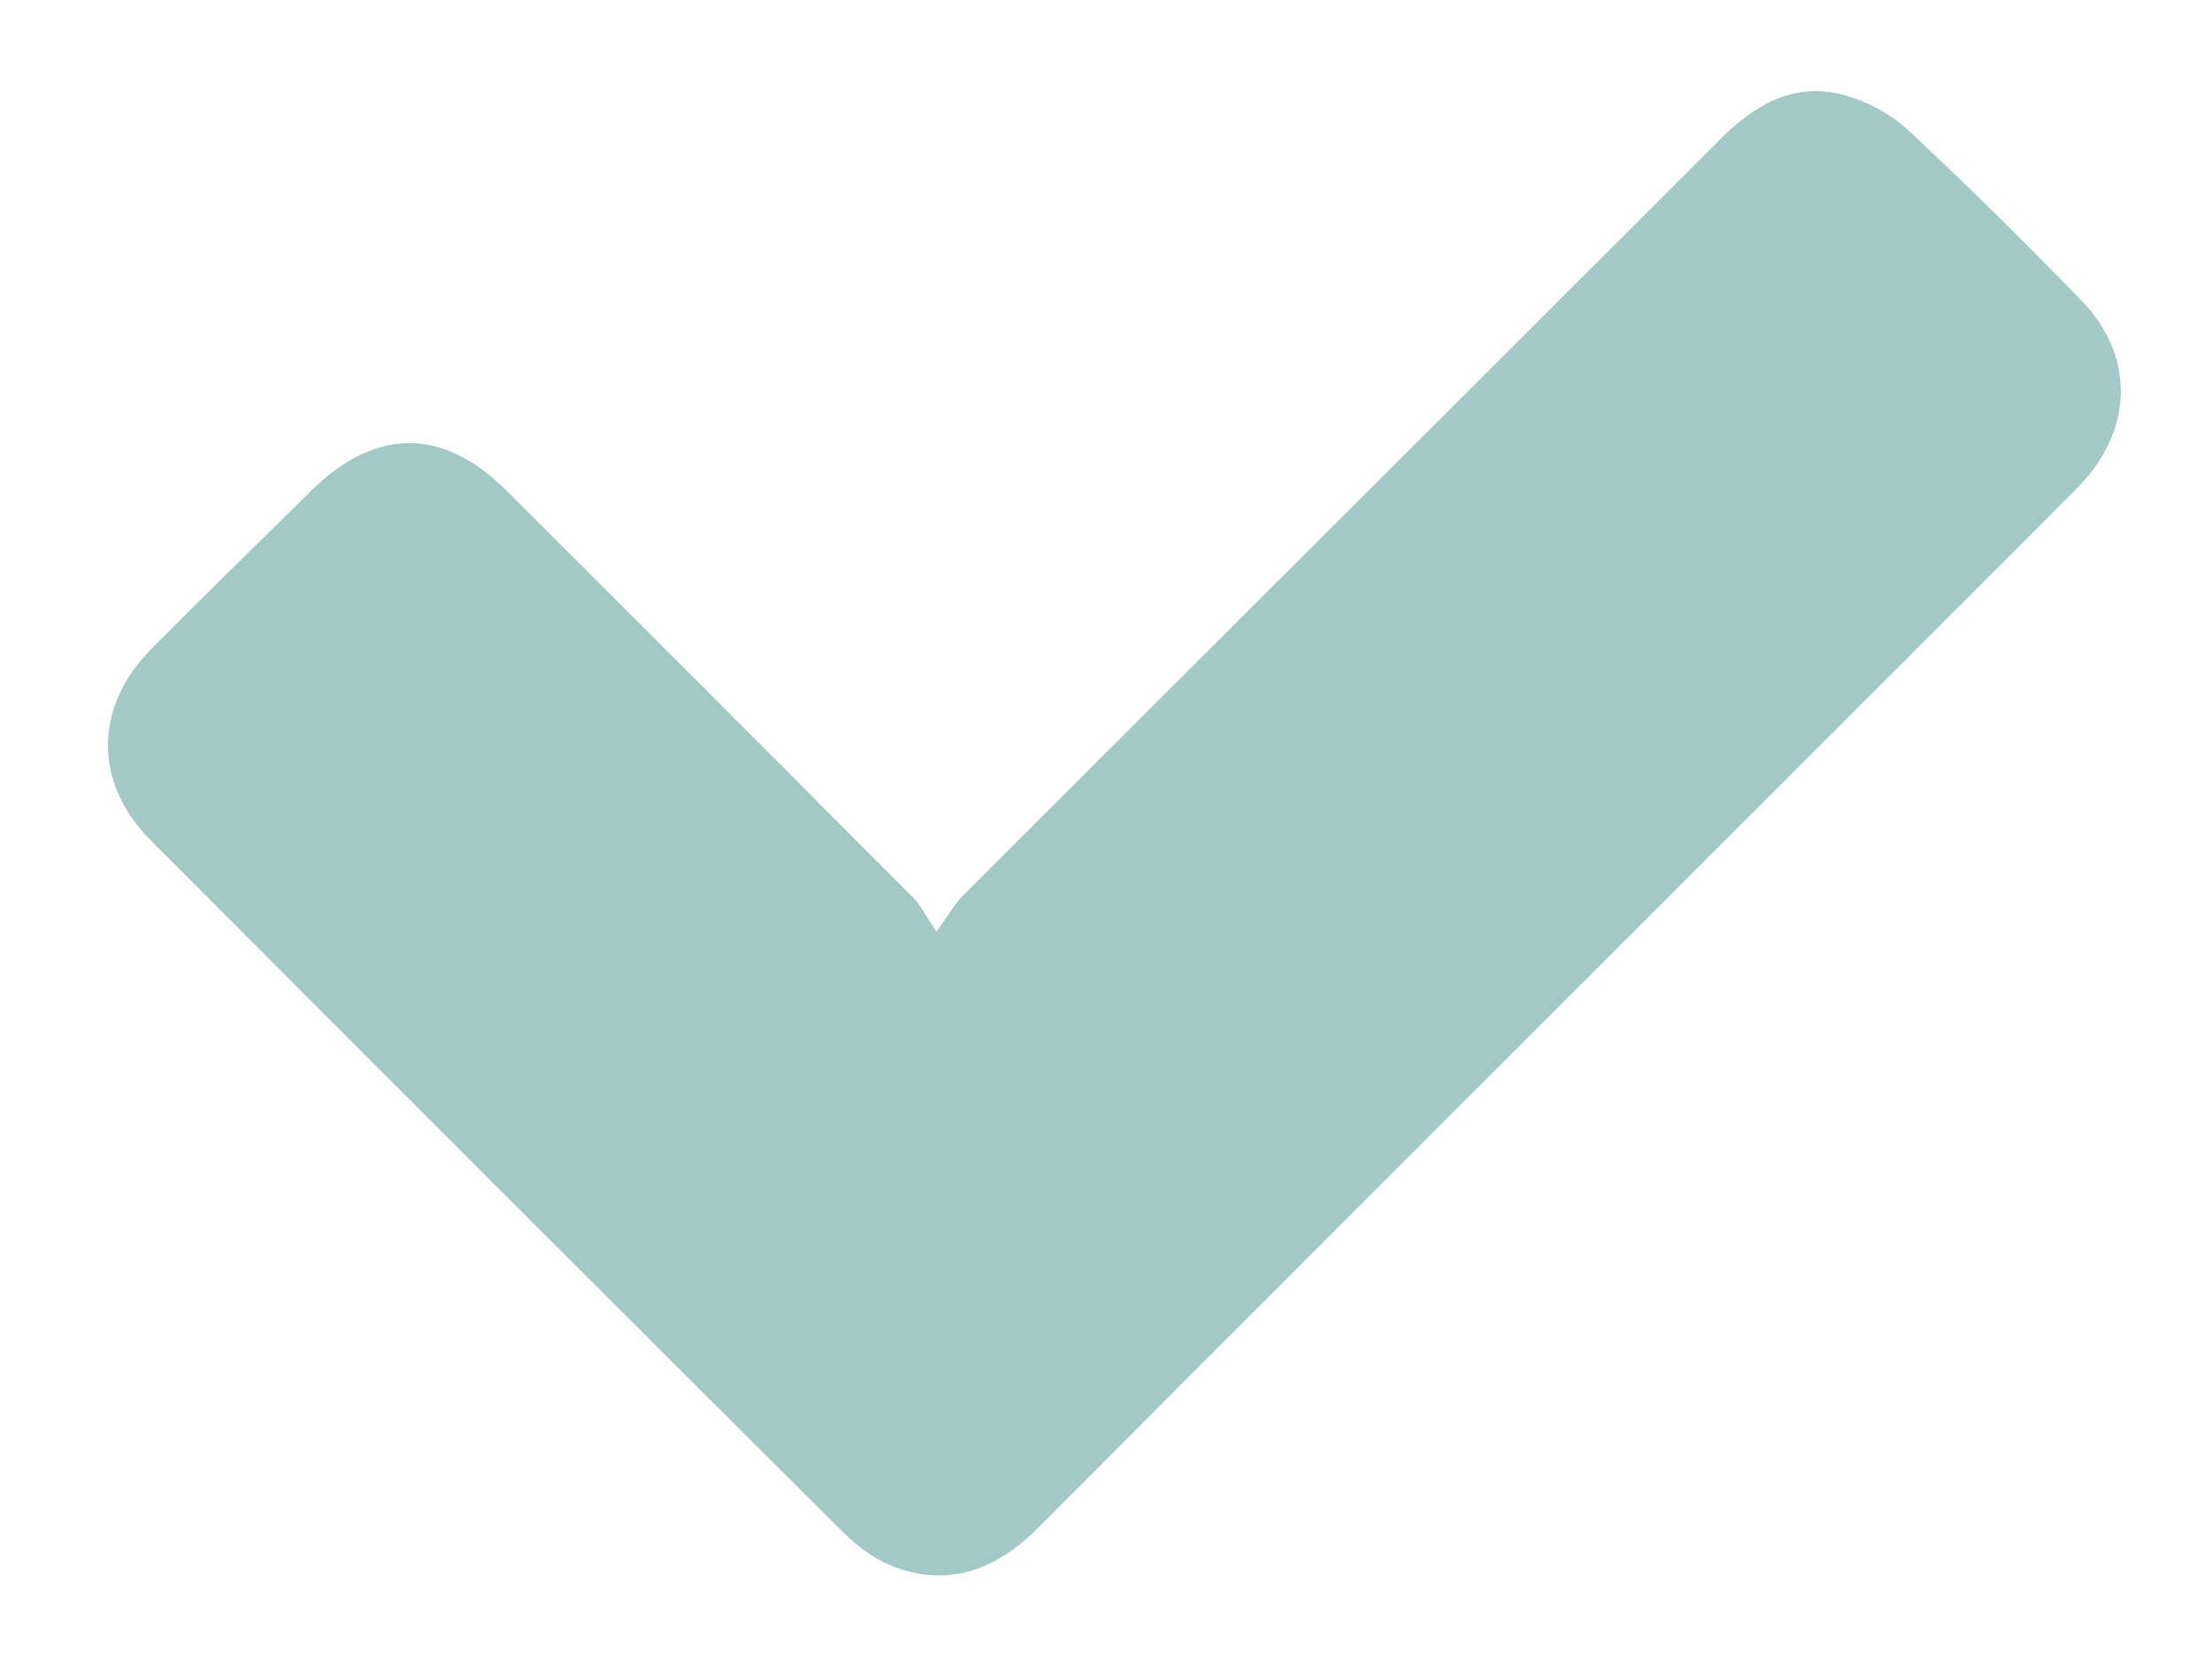 <?xml version="1.0" encoding="utf-8"?>
<!-- Generator: Adobe Illustrator 16.0.0, SVG Export Plug-In . SVG Version: 6.00 Build 0)  -->
<!DOCTYPE svg PUBLIC "-//W3C//DTD SVG 1.1//EN" "http://www.w3.org/Graphics/SVG/1.1/DTD/svg11.dtd">
<svg version="1.1" xmlns="http://www.w3.org/2000/svg" xmlns:xlink="http://www.w3.org/1999/xlink" x="0px" y="0px" width="26px"
	 height="19.589px" viewBox="0 0 26 19.589" enable-background="new 0 0 26 19.589" xml:space="preserve">
<g id="refer" display="none">
</g>
<g id="app">
	<path fill-rule="evenodd" clip-rule="evenodd" fill="#A2C8C7" d="M11.008,10.95c-0.133-0.194-0.189-0.313-0.275-0.4
		C9.14,8.951,7.546,7.355,5.948,5.762C5.207,5.023,4.413,5.025,3.663,5.763c-0.628,0.618-1.259,1.235-1.88,1.86
		c-0.68,0.683-0.688,1.575-0.011,2.254c2.708,2.716,5.421,5.428,8.14,8.135c0.174,0.172,0.392,0.332,0.62,0.413
		c0.653,0.231,1.193,0.011,1.673-0.47c2.675-2.687,5.357-5.363,8.037-8.044c1.393-1.393,2.789-2.782,4.178-4.18
		c0.66-0.665,0.68-1.552,0.041-2.204c-0.664-0.68-1.338-1.352-2.034-1.998c-0.207-0.192-0.492-0.345-0.768-0.416
		c-0.577-0.148-1.034,0.118-1.439,0.523c-2.962,2.965-5.932,5.922-8.896,8.885C11.227,10.617,11.158,10.742,11.008,10.95z"/>
</g>
<g id="prop2" display="none">
</g>
</svg>
